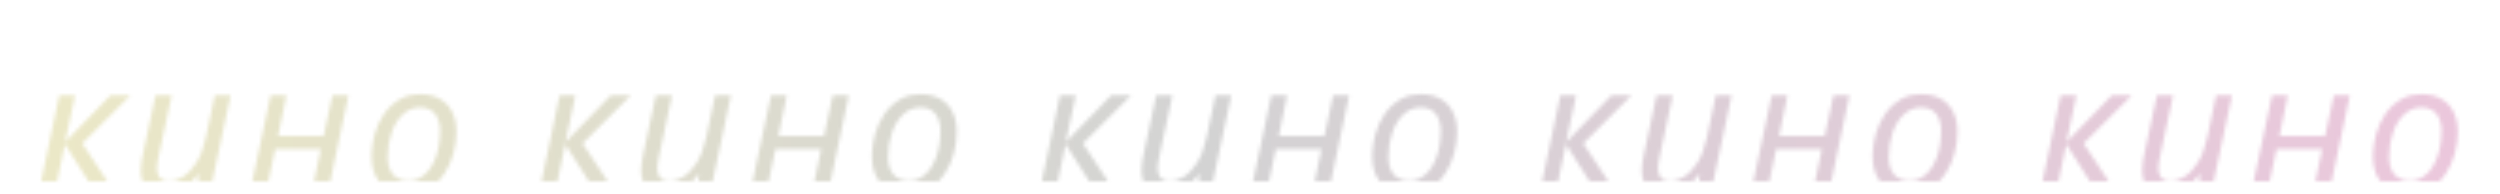 <svg width="662" height="51.48" viewBox="0 0 662 51.48" fill="none" xmlns="http://www.w3.org/2000/svg" xmlns:xlink="http://www.w3.org/1999/xlink">
	<desc>
			Created with Pixso.
	</desc>
	<defs>
		<linearGradient id="paint_linear_64_796_0" x1="-36.482" y1="74" x2="718.954" y2="74" gradientUnits="userSpaceOnUse">
			<stop stop-color="#D3C000"/>
			<stop offset="0.466" stop-color="#464646"/>
			<stop offset="1" stop-color="#D7007C"/>
		</linearGradient>
	</defs>
	<mask id="mask64_795" mask-type="alpha" maskUnits="userSpaceOnUse" x="0" y="0" width="662" height="48">
		<path id="[Linked] кино кино кино кино кино" d="M102.103 49.711Q104.451 51.387 107.994 51.387Q110.972 51.387 113.254 50.127Q113.433 50.028 113.608 49.922Q114.466 49.398 115.223 48.755Q116.584 47.598 117.615 46.055Q117.655 45.995 117.694 45.935Q119.241 43.58 120.041 40.734Q120.861 37.805 120.861 34.875Q120.861 30.873 118.933 28.34Q118.642 27.958 118.307 27.609Q117.814 27.092 117.248 26.675Q114.89 24.938 111.252 24.938Q108.505 24.938 106.315 26.041Q105.982 26.209 105.662 26.402Q104.698 26.984 103.864 27.715Q102.599 28.822 101.631 30.27Q100.026 32.66 99.205 35.59Q98.569 37.896 98.433 40.232Q98.397 40.863 98.397 41.496Q98.397 45.36 100.241 47.869Q100.572 48.32 100.963 48.727Q101.493 49.276 102.103 49.711ZM234.595 49.711Q236.943 51.387 240.486 51.387Q243.464 51.387 245.746 50.127Q245.925 50.028 246.1 49.922Q246.958 49.398 247.715 48.755Q249.076 47.598 250.107 46.055Q250.147 45.995 250.186 45.935Q251.733 43.58 252.533 40.734Q253.353 37.805 253.353 34.875Q253.353 30.873 251.425 28.34Q251.134 27.958 250.799 27.609Q250.306 27.092 249.74 26.675Q247.382 24.938 243.744 24.938Q240.997 24.938 238.807 26.041Q238.474 26.209 238.154 26.402Q237.19 26.984 236.356 27.715Q235.09 28.822 234.123 30.27Q232.517 32.66 231.697 35.59Q231.061 37.896 230.925 40.232Q230.889 40.863 230.889 41.496Q230.889 45.36 232.733 47.869Q233.064 48.32 233.455 48.727Q233.985 49.276 234.595 49.711ZM367.087 49.711Q369.435 51.387 372.978 51.387Q375.956 51.387 378.238 50.127Q378.417 50.028 378.591 49.922Q379.45 49.398 380.207 48.755Q381.568 47.598 382.599 46.055Q382.639 45.995 382.678 45.935Q384.225 43.58 385.025 40.734Q385.845 37.805 385.845 34.875Q385.845 30.873 383.917 28.34Q383.626 27.958 383.291 27.609Q382.798 27.092 382.232 26.675Q379.874 24.938 376.236 24.938Q373.489 24.938 371.299 26.041Q370.966 26.209 370.646 26.402Q369.682 26.984 368.848 27.715Q367.582 28.822 366.615 30.27Q365.009 32.66 364.189 35.59Q363.553 37.896 363.417 40.232Q363.381 40.863 363.381 41.496Q363.381 45.36 365.225 47.869Q365.556 48.32 365.947 48.727Q366.477 49.276 367.087 49.711ZM499.579 49.711Q501.927 51.387 505.47 51.387Q508.448 51.387 510.73 50.127Q510.909 50.028 511.083 49.922Q511.942 49.398 512.699 48.755Q514.06 47.598 515.091 46.055Q515.131 45.995 515.17 45.935Q516.717 43.58 517.517 40.734Q518.337 37.805 518.337 34.875Q518.337 30.873 516.409 28.34Q516.118 27.958 515.783 27.609Q515.29 27.092 514.724 26.675Q512.366 24.938 508.728 24.938Q505.981 24.938 503.791 26.041Q503.458 26.209 503.138 26.402Q502.174 26.984 501.34 27.715Q500.074 28.822 499.107 30.27Q497.501 32.66 496.681 35.59Q496.044 37.896 495.909 40.232Q495.872 40.863 495.872 41.496Q495.872 45.36 497.717 47.869Q498.048 48.32 498.439 48.727Q498.969 49.276 499.579 49.711ZM632.071 49.711Q634.419 51.387 637.962 51.387Q640.94 51.387 643.222 50.127Q643.401 50.028 643.576 49.922Q644.434 49.398 645.191 48.755Q646.552 47.598 647.583 46.055Q647.623 45.995 647.662 45.935Q649.209 43.58 650.009 40.734Q650.829 37.805 650.829 34.875Q650.829 30.873 648.901 28.34Q648.61 27.958 648.275 27.609Q647.782 27.092 647.216 26.675Q644.858 24.938 641.22 24.938Q638.473 24.938 636.283 26.041Q635.95 26.209 635.63 26.402Q634.666 26.984 633.832 27.715Q632.567 28.822 631.599 30.27Q629.994 32.66 629.173 35.59Q628.537 37.896 628.401 40.232Q628.365 40.863 628.365 41.496Q628.365 45.36 630.209 47.869Q630.54 48.32 630.931 48.727Q631.461 49.276 632.071 49.711ZM15.694 25.277L10.268 51L14.486 51L17.182 38.18L25.338 51L30.377 51L21.787 37.992L34.502 25.277L29.229 25.277L17.229 37.652L19.865 25.277L15.694 25.277ZM39.574 50.296Q41.22 51.48 43.718 51.48Q45.828 51.48 47.433 50.672Q49.05 49.852 50.269 48.633Q51.5 47.402 52.414 46.242L52.648 46.242L52.121 51L55.578 51L61.05 25.277L56.867 25.277L54.523 36.363Q53.609 40.582 51.968 43.125Q50.339 45.668 48.441 46.828Q46.554 47.977 44.925 47.977Q43.153 47.977 42.355 47.095Q42.351 47.09 42.347 47.086Q42.315 47.049 42.284 47.012Q41.562 46.132 41.562 44.66Q41.562 43.512 41.996 41.449L45.453 25.277L41.175 25.277L37.812 40.969Q37.625 42.023 37.449 43.008Q37.285 43.992 37.285 45.094Q37.285 47.838 38.638 49.437Q38.822 49.655 39.031 49.852Q39.29 50.092 39.574 50.296ZM71.66 25.277L66.188 51L70.406 51L72.856 39.48L84.949 39.48L82.547 51L86.824 51L92.25 25.277L88.02 25.277L85.723 35.977L73.629 35.977L75.832 25.277L71.66 25.277ZM148.185 25.277L142.76 51L146.978 51L149.674 38.18L157.83 51L162.869 51L154.279 37.992L166.994 25.277L161.721 25.277L149.721 37.652L152.357 25.277L148.185 25.277ZM172.066 50.296Q173.712 51.48 176.21 51.48Q178.32 51.48 179.925 50.672Q181.542 49.852 182.761 48.633Q183.992 47.402 184.906 46.242L185.14 46.242L184.613 51L188.07 51L193.542 25.277L189.359 25.277L187.015 36.363Q186.101 40.582 184.46 43.125Q182.831 45.668 180.933 46.828Q179.046 47.977 177.417 47.977Q175.645 47.977 174.847 47.095Q174.843 47.09 174.839 47.086Q174.807 47.049 174.776 47.012Q174.054 46.132 174.054 44.66Q174.054 43.512 174.488 41.449L177.945 25.277L173.667 25.277L170.304 40.969Q170.117 42.023 169.941 43.008Q169.777 43.992 169.777 45.094Q169.777 47.838 171.13 49.437Q171.314 49.655 171.523 49.852Q171.782 50.092 172.066 50.296ZM204.152 25.277L198.68 51L202.898 51L205.348 39.48L217.441 39.48L215.039 51L219.316 51L224.742 25.277L220.512 25.277L218.215 35.977L206.121 35.977L208.324 25.277L204.152 25.277ZM280.677 25.277L275.252 51L279.47 51L282.166 38.18L290.322 51L295.361 51L286.771 37.992L299.486 25.277L294.213 25.277L282.213 37.652L284.849 25.277L280.677 25.277ZM304.558 50.296Q306.204 51.48 308.702 51.48Q310.812 51.48 312.417 50.672Q314.034 49.852 315.253 48.633Q316.484 47.402 317.398 46.242L317.632 46.242L317.105 51L320.562 51L326.034 25.277L321.851 25.277L319.507 36.363Q318.593 40.582 316.952 43.125Q315.323 45.668 313.425 46.828Q311.538 47.977 309.909 47.977Q308.137 47.977 307.339 47.095L307.331 47.086Q307.299 47.049 307.268 47.012Q306.546 46.132 306.546 44.66Q306.546 43.512 306.98 41.449L310.437 25.277L306.159 25.277L302.796 40.969Q302.609 42.023 302.433 43.008Q302.269 43.992 302.269 45.094Q302.269 47.838 303.622 49.437Q303.806 49.655 304.015 49.852Q304.274 50.092 304.558 50.296ZM336.644 25.277L331.172 51L335.39 51L337.84 39.48L349.933 39.48L347.531 51L351.808 51L357.234 25.277L353.004 25.277L350.707 35.977L338.613 35.977L340.816 25.277L336.644 25.277ZM413.169 25.277L407.744 51L411.962 51L414.658 38.18L422.814 51L427.853 51L419.263 37.992L431.978 25.277L426.705 25.277L414.705 37.652L417.341 25.277L413.169 25.277ZM437.05 50.296Q438.696 51.48 441.194 51.48Q443.304 51.48 444.909 50.672Q446.526 49.852 447.745 48.633Q448.975 47.402 449.89 46.242L450.124 46.242L449.597 51L453.054 51L458.526 25.277L454.343 25.277L451.999 36.363Q451.085 40.582 449.444 43.125Q447.815 45.668 445.917 46.828Q444.03 47.977 442.401 47.977Q440.629 47.977 439.831 47.095L439.823 47.086Q439.791 47.049 439.76 47.012Q439.038 46.132 439.038 44.66Q439.038 43.512 439.472 41.449L442.929 25.277L438.651 25.277L435.288 40.969Q435.1 42.023 434.925 43.008Q434.761 43.992 434.761 45.094Q434.761 47.838 436.113 49.437Q436.298 49.655 436.507 49.852Q436.766 50.092 437.05 50.296ZM469.136 25.277L463.664 51L467.882 51L470.332 39.48L482.425 39.48L480.023 51L484.3 51L489.726 25.277L485.496 25.277L483.199 35.977L471.105 35.977L473.308 25.277L469.136 25.277ZM545.661 25.277L540.236 51L544.454 51L547.15 38.18L555.306 51L560.345 51L551.755 37.992L564.47 25.277L559.197 25.277L547.197 37.652L549.833 25.277L545.661 25.277ZM569.542 50.296Q571.188 51.48 573.686 51.48Q575.796 51.48 577.401 50.672Q579.018 49.852 580.237 48.633Q581.468 47.402 582.382 46.242L582.616 46.242L582.089 51L585.546 51L591.018 25.277L586.835 25.277L584.491 36.363Q583.577 40.582 581.936 43.125Q580.307 45.668 578.409 46.828Q576.522 47.977 574.893 47.977Q573.121 47.977 572.323 47.095L572.315 47.086Q572.283 47.049 572.252 47.012Q571.53 46.132 571.53 44.66Q571.53 43.512 571.964 41.449L575.421 25.277L571.143 25.277L567.78 40.969Q567.593 42.023 567.417 43.008Q567.253 43.992 567.253 45.094Q567.253 47.838 568.606 49.437Q568.79 49.655 568.999 49.852Q569.258 50.092 569.542 50.296ZM601.628 25.277L596.156 51L600.374 51L602.824 39.48L614.917 39.48L612.515 51L616.792 51L622.218 25.277L617.988 25.277L615.691 35.977L603.597 35.977L605.8 25.277L601.628 25.277ZM109.878 47.663Q109.084 47.883 108.229 47.883Q106.205 47.883 104.872 46.924Q104.468 46.633 104.127 46.254Q102.662 44.613 102.662 41.637Q102.662 38.039 103.717 35.039Q104.772 32.039 106.717 30.246Q107.713 29.322 108.89 28.871Q110.012 28.441 111.299 28.441Q113.221 28.441 114.369 29.332Q114.936 29.761 115.346 30.308Q115.776 30.881 116.033 31.582Q116.34 32.416 116.46 33.277Q116.537 33.83 116.537 34.395Q116.537 38.613 115.401 41.637Q114.276 44.66 112.401 46.277Q111.227 47.288 109.878 47.663ZM242.37 47.663Q241.576 47.883 240.721 47.883Q238.697 47.883 237.364 46.924Q236.96 46.633 236.619 46.254Q235.154 44.613 235.154 41.637Q235.154 38.039 236.209 35.039Q237.264 32.039 239.209 30.246Q240.205 29.322 241.382 28.871Q242.504 28.441 243.791 28.441Q245.713 28.441 246.861 29.332Q247.428 29.761 247.838 30.308Q248.268 30.881 248.525 31.582Q248.832 32.416 248.952 33.277Q249.029 33.83 249.029 34.395Q249.029 38.613 247.892 41.637Q246.767 44.66 244.892 46.277Q243.719 47.288 242.37 47.663ZM374.862 47.663Q374.068 47.883 373.213 47.883Q371.189 47.883 369.856 46.924Q369.452 46.633 369.111 46.254Q367.646 44.613 367.646 41.637Q367.646 38.039 368.701 35.039Q369.756 32.039 371.701 30.246Q372.697 29.322 373.874 28.871Q374.996 28.441 376.283 28.441Q378.205 28.441 379.353 29.332Q379.92 29.761 380.33 30.308Q380.76 30.881 381.017 31.582Q381.324 32.416 381.444 33.277Q381.521 33.83 381.521 34.395Q381.521 38.613 380.384 41.637Q379.259 44.66 377.384 46.277Q376.211 47.288 374.862 47.663ZM507.353 47.663Q506.56 47.883 505.705 47.883Q503.681 47.883 502.348 46.924Q501.944 46.633 501.603 46.254Q500.138 44.613 500.138 41.637Q500.138 38.039 501.193 35.039Q502.247 32.039 504.193 30.246Q505.189 29.322 506.366 28.871Q507.488 28.441 508.775 28.441Q510.697 28.441 511.845 29.332Q512.412 29.761 512.822 30.308Q513.252 30.881 513.509 31.582Q513.816 32.416 513.936 33.277Q514.013 33.83 514.013 34.395Q514.013 38.613 512.876 41.637Q511.751 44.66 509.876 46.277Q508.703 47.288 507.353 47.663ZM639.846 47.663Q639.052 47.883 638.197 47.883Q636.173 47.883 634.84 46.924Q634.436 46.633 634.095 46.254Q632.63 44.613 632.63 41.637Q632.63 38.039 633.685 35.039Q634.74 32.039 636.685 30.246Q637.681 29.322 638.858 28.871Q639.98 28.441 641.267 28.441Q643.189 28.441 644.337 29.332Q644.904 29.761 645.314 30.308Q645.744 30.881 646.001 31.582Q646.308 32.416 646.428 33.277Q646.505 33.83 646.505 34.395Q646.505 38.613 645.369 41.637Q644.244 44.66 642.369 46.277Q641.195 47.288 639.846 47.663Z" fill="#FFFFFF" fill-opacity="1" fill-rule="evenodd"/>
	</mask>
	<g mask="url(#mask64_795)">
		<rect id="Rectangle 14" x="-60" y="-26" width="778.954" height="100" fill="#D9D9D9" fill-opacity="0.2"/>
		<rect id="Rectangle 14" x="-60" y="-26" width="778.954" height="100" fill="url(#paint_linear_64_796_0)" fill-opacity="0.2"/>
	</g>
</svg>
